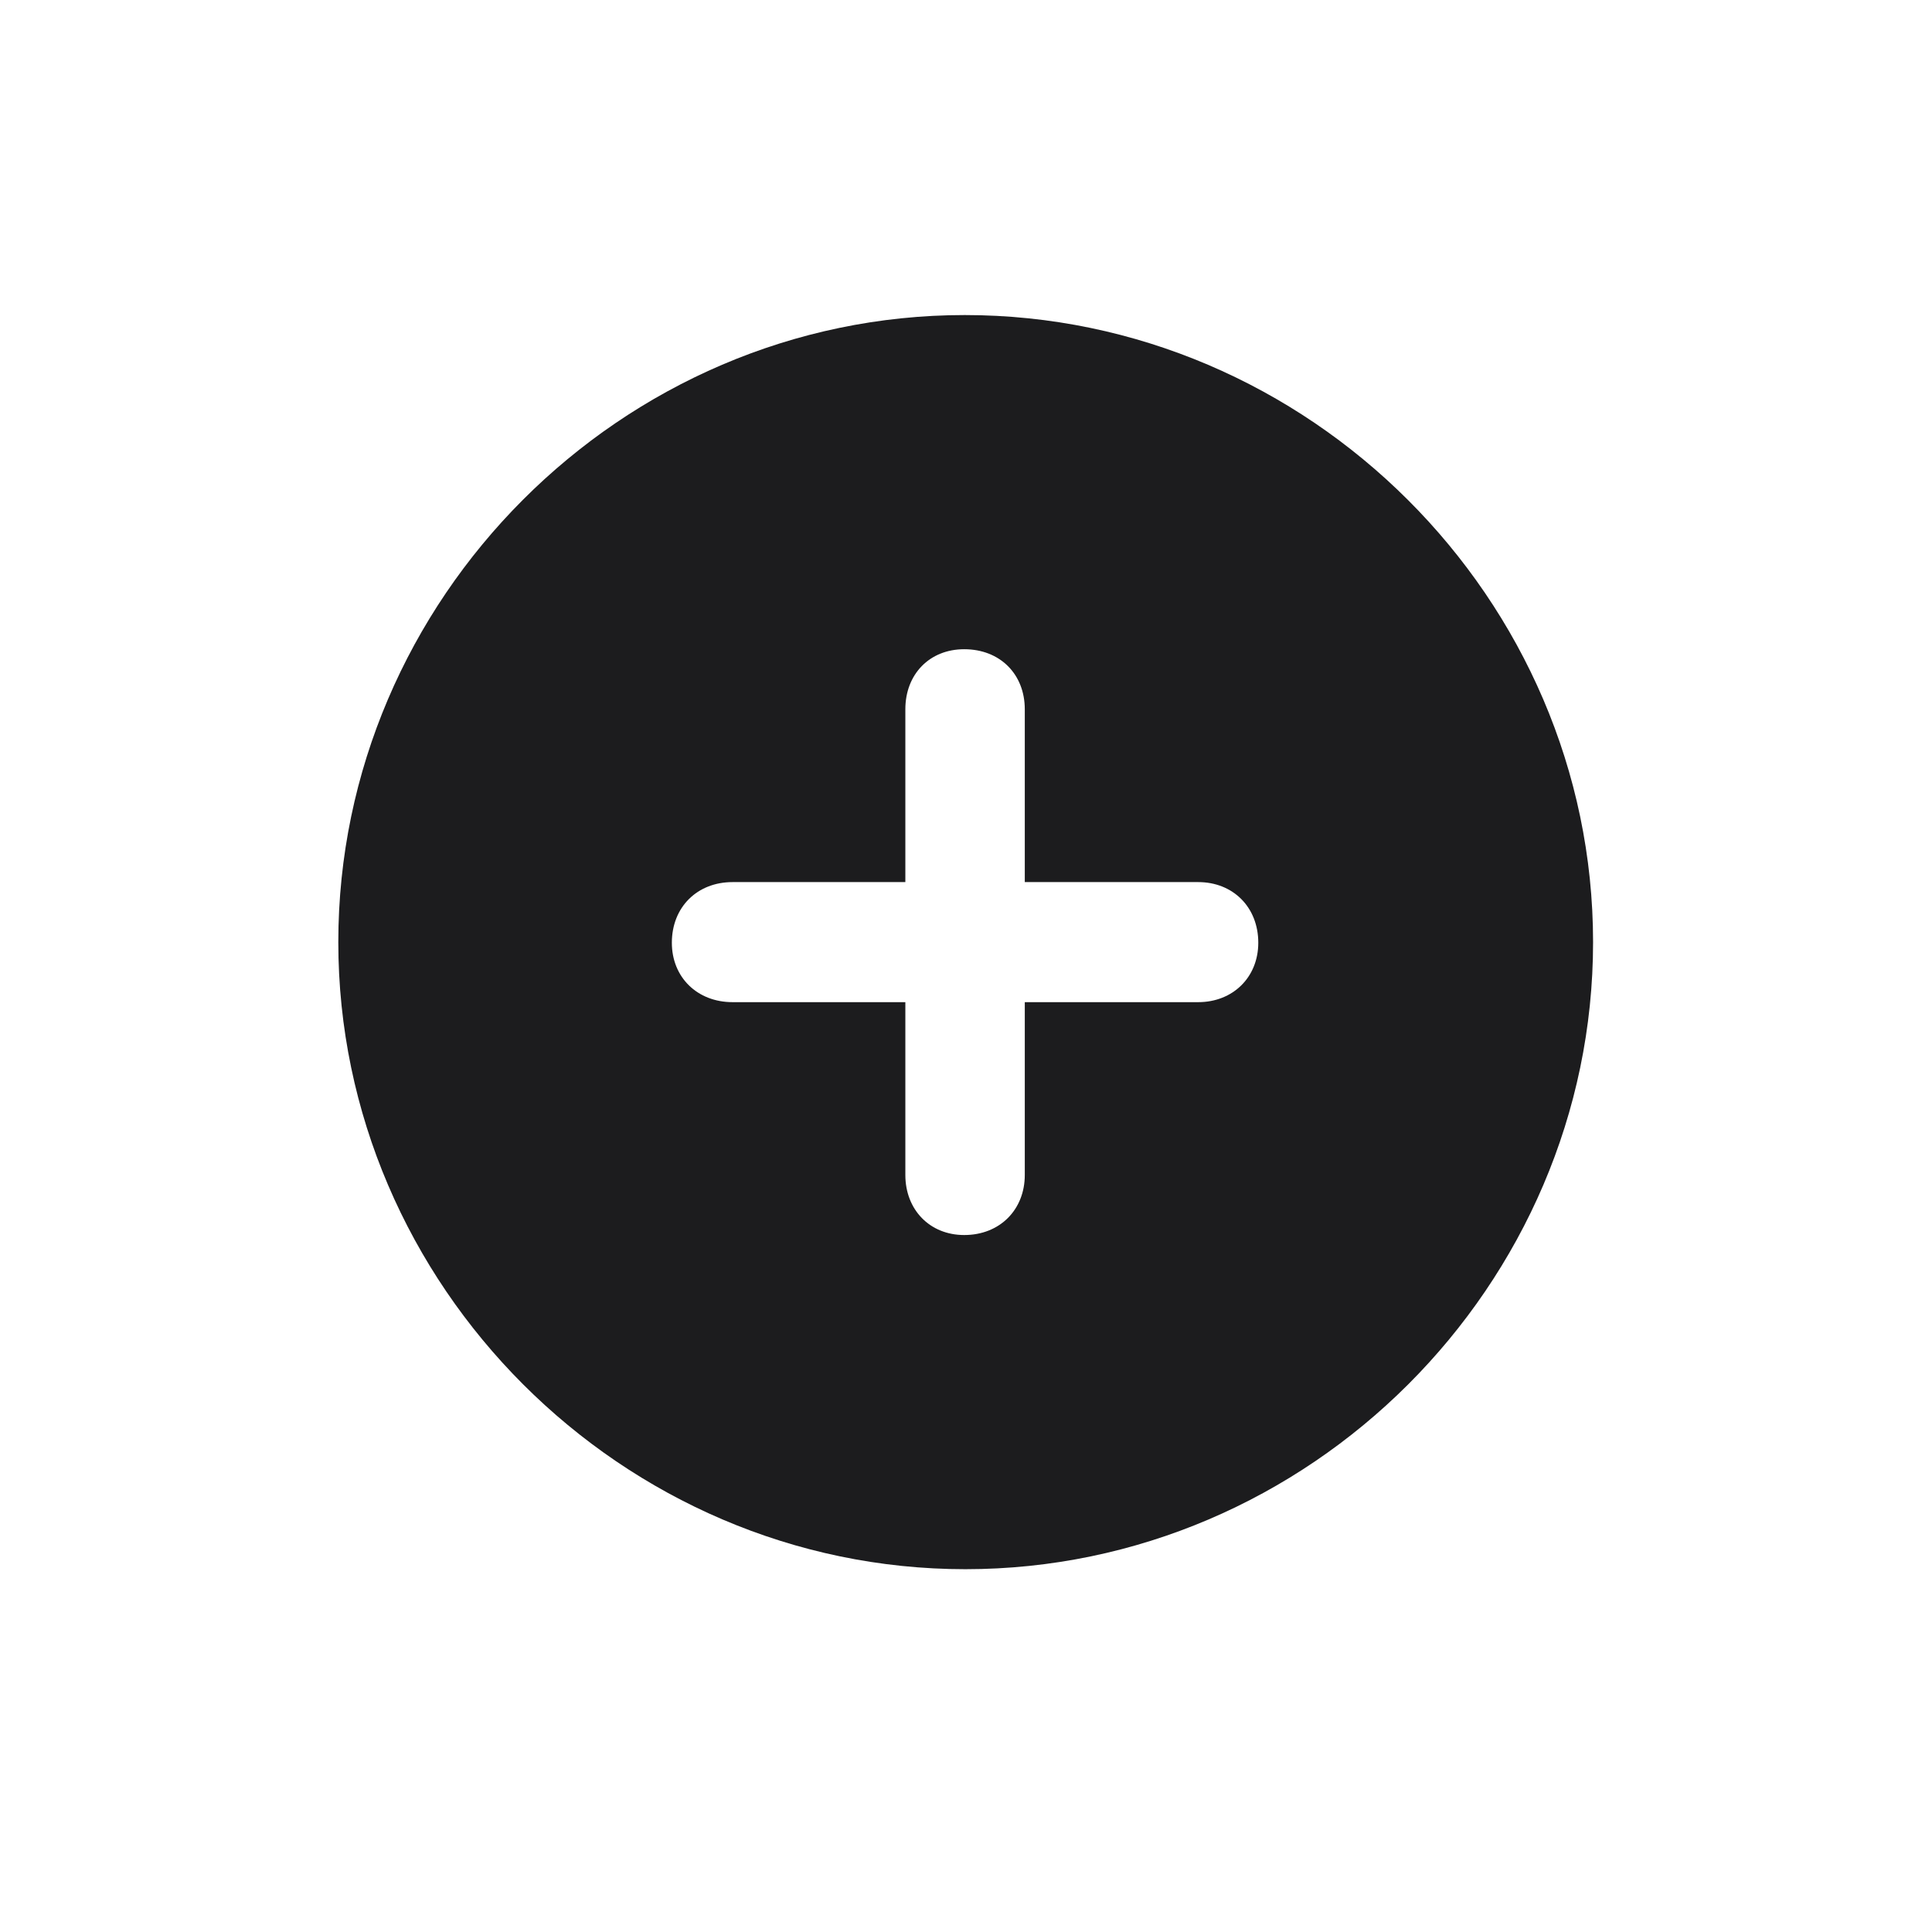 <svg width="28" height="28" viewBox="0 0 28 28" fill="none" xmlns="http://www.w3.org/2000/svg">
<path d="M13.991 22.742C18.975 22.742 23.088 18.629 23.088 13.654C23.088 8.68 18.966 4.566 13.982 4.566C9.008 4.566 4.903 8.68 4.903 13.654C4.903 18.629 9.017 22.742 13.991 22.742ZM9.737 13.663C9.737 13.145 10.106 12.784 10.616 12.784H13.121V10.279C13.121 9.77 13.473 9.409 13.974 9.409C14.492 9.409 14.852 9.77 14.852 10.279V12.784H17.366C17.867 12.784 18.236 13.145 18.236 13.663C18.236 14.164 17.867 14.524 17.366 14.524H14.852V17.029C14.852 17.53 14.492 17.899 13.974 17.899C13.473 17.899 13.121 17.53 13.121 17.029V14.524H10.616C10.106 14.524 9.737 14.164 9.737 13.663Z" fill="#1C1C1E"/>
</svg>
